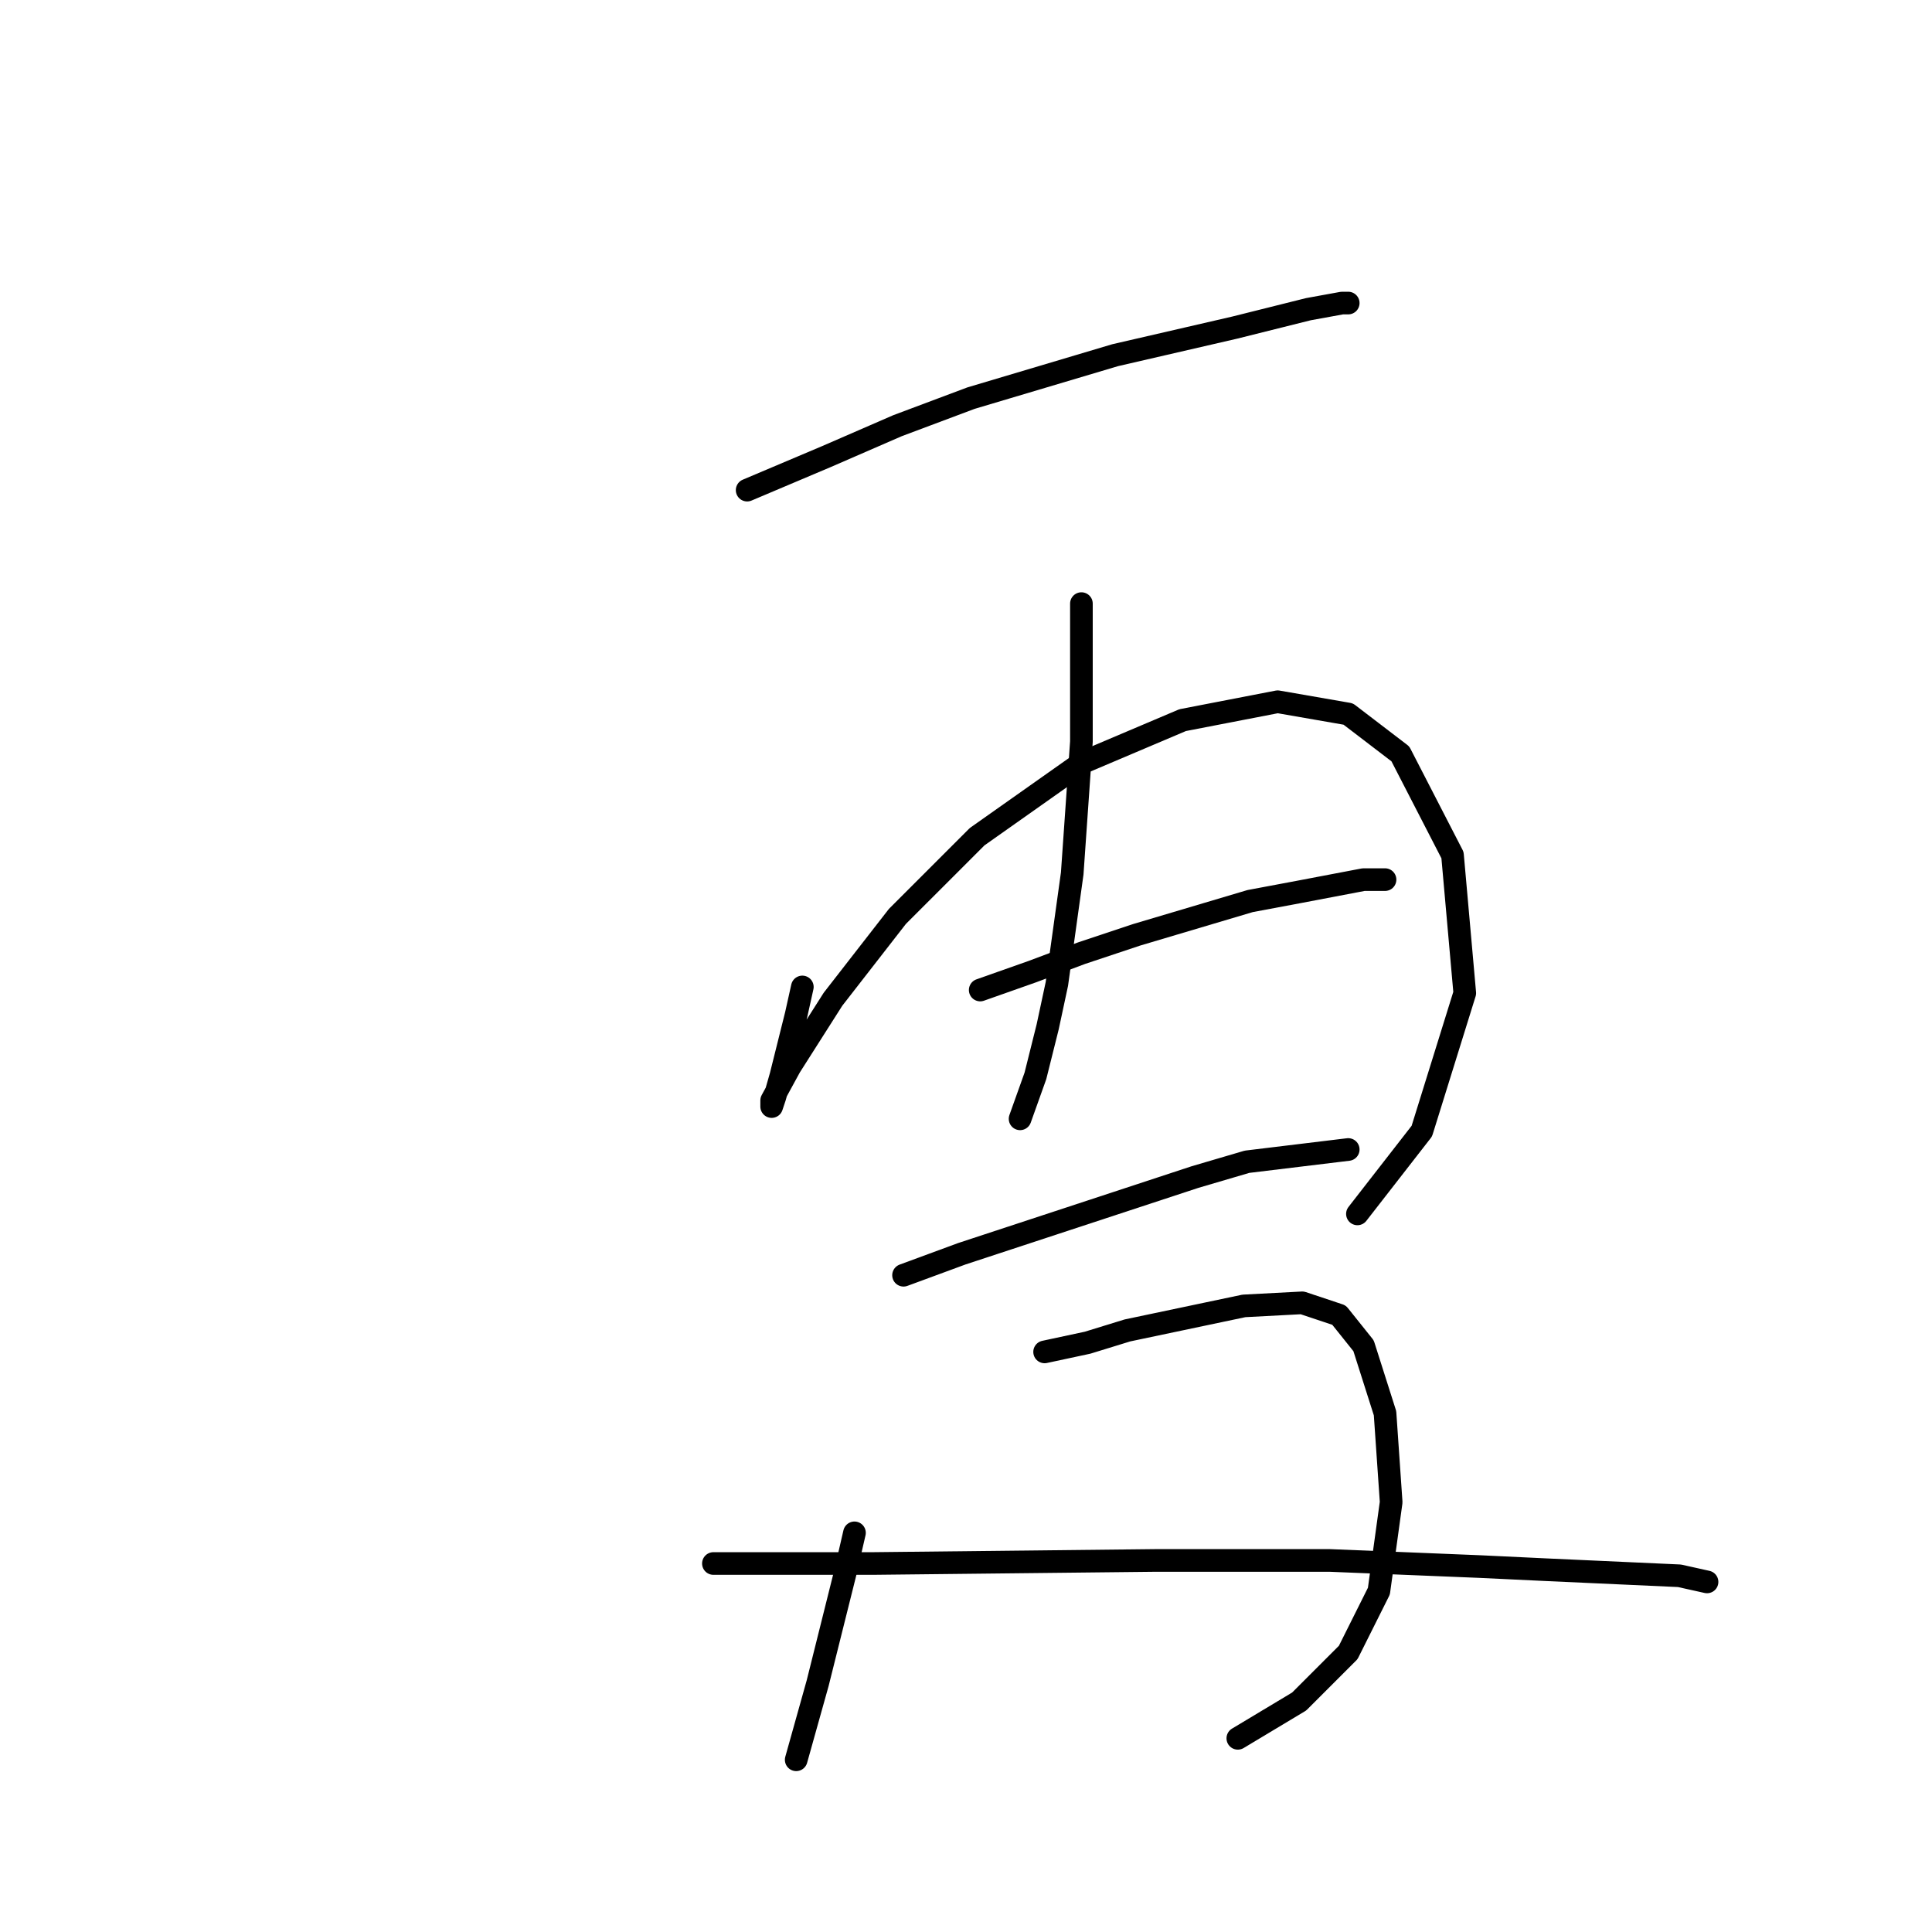 <?xml version="1.0" standalone="no"?>
    <svg width="256" height="256" xmlns="http://www.w3.org/2000/svg" version="1.1">
    <polyline stroke="black" stroke-width="3" stroke-linecap="round" fill="transparent" stroke-linejoin="round" points="99 64.945 109.565 60.475 118.911 56.412 128.664 52.754 147.763 47.065 163.612 43.408 173.365 40.97 177.834 40.157 178.647 40.157 178.647 40.157 " />
        <polyline stroke="black" stroke-width="3" stroke-linecap="round" fill="transparent" stroke-linejoin="round" points="106.314 130.777 105.501 134.434 103.47 142.561 102.657 145.406 102.25 146.625 102.25 146.218 102.25 145.812 104.689 141.342 110.378 132.402 118.911 121.43 129.477 110.865 143.293 101.112 156.703 95.423 169.301 92.985 178.647 94.61 185.555 99.893 192.464 113.303 194.089 131.589 188.4 149.876 179.866 160.848 179.866 160.848 " />
        <polyline stroke="black" stroke-width="3" stroke-linecap="round" fill="transparent" stroke-linejoin="round" points="143.293 79.981 143.293 88.921 143.293 98.267 142.074 115.741 140.042 130.37 138.823 136.059 137.198 142.561 135.166 148.25 135.166 148.25 " />
        <polyline stroke="black" stroke-width="3" stroke-linecap="round" fill="transparent" stroke-linejoin="round" points="129.883 131.183 136.792 128.745 143.293 126.306 150.608 123.868 165.644 119.398 172.145 118.179 180.679 116.554 183.524 116.554 183.524 116.554 " />
        <polyline stroke="black" stroke-width="3" stroke-linecap="round" fill="transparent" stroke-linejoin="round" points="119.724 168.975 127.445 166.13 158.329 155.971 165.237 153.939 178.647 152.314 178.647 152.314 " />
        <polyline stroke="black" stroke-width="3" stroke-linecap="round" fill="transparent" stroke-linejoin="round" points="113.222 203.11 112.003 208.392 110.784 213.269 108.346 223.022 105.501 233.181 105.501 233.181 " />
        <polyline stroke="black" stroke-width="3" stroke-linecap="round" fill="transparent" stroke-linejoin="round" points="138.417 179.134 144.106 177.915 149.389 176.289 164.831 173.039 172.552 172.632 177.428 174.258 180.679 178.321 183.524 187.261 184.336 199.046 182.711 210.831 178.647 218.958 172.145 225.46 164.018 230.336 164.018 230.336 " />
        <polyline stroke="black" stroke-width="3" stroke-linecap="round" fill="transparent" stroke-linejoin="round" points="94.53 207.173 105.095 207.173 115.661 207.173 153.046 206.767 176.209 206.767 196.121 207.58 204.655 207.986 222.535 208.799 226.192 209.611 226.192 209.611 " />
        </svg>
